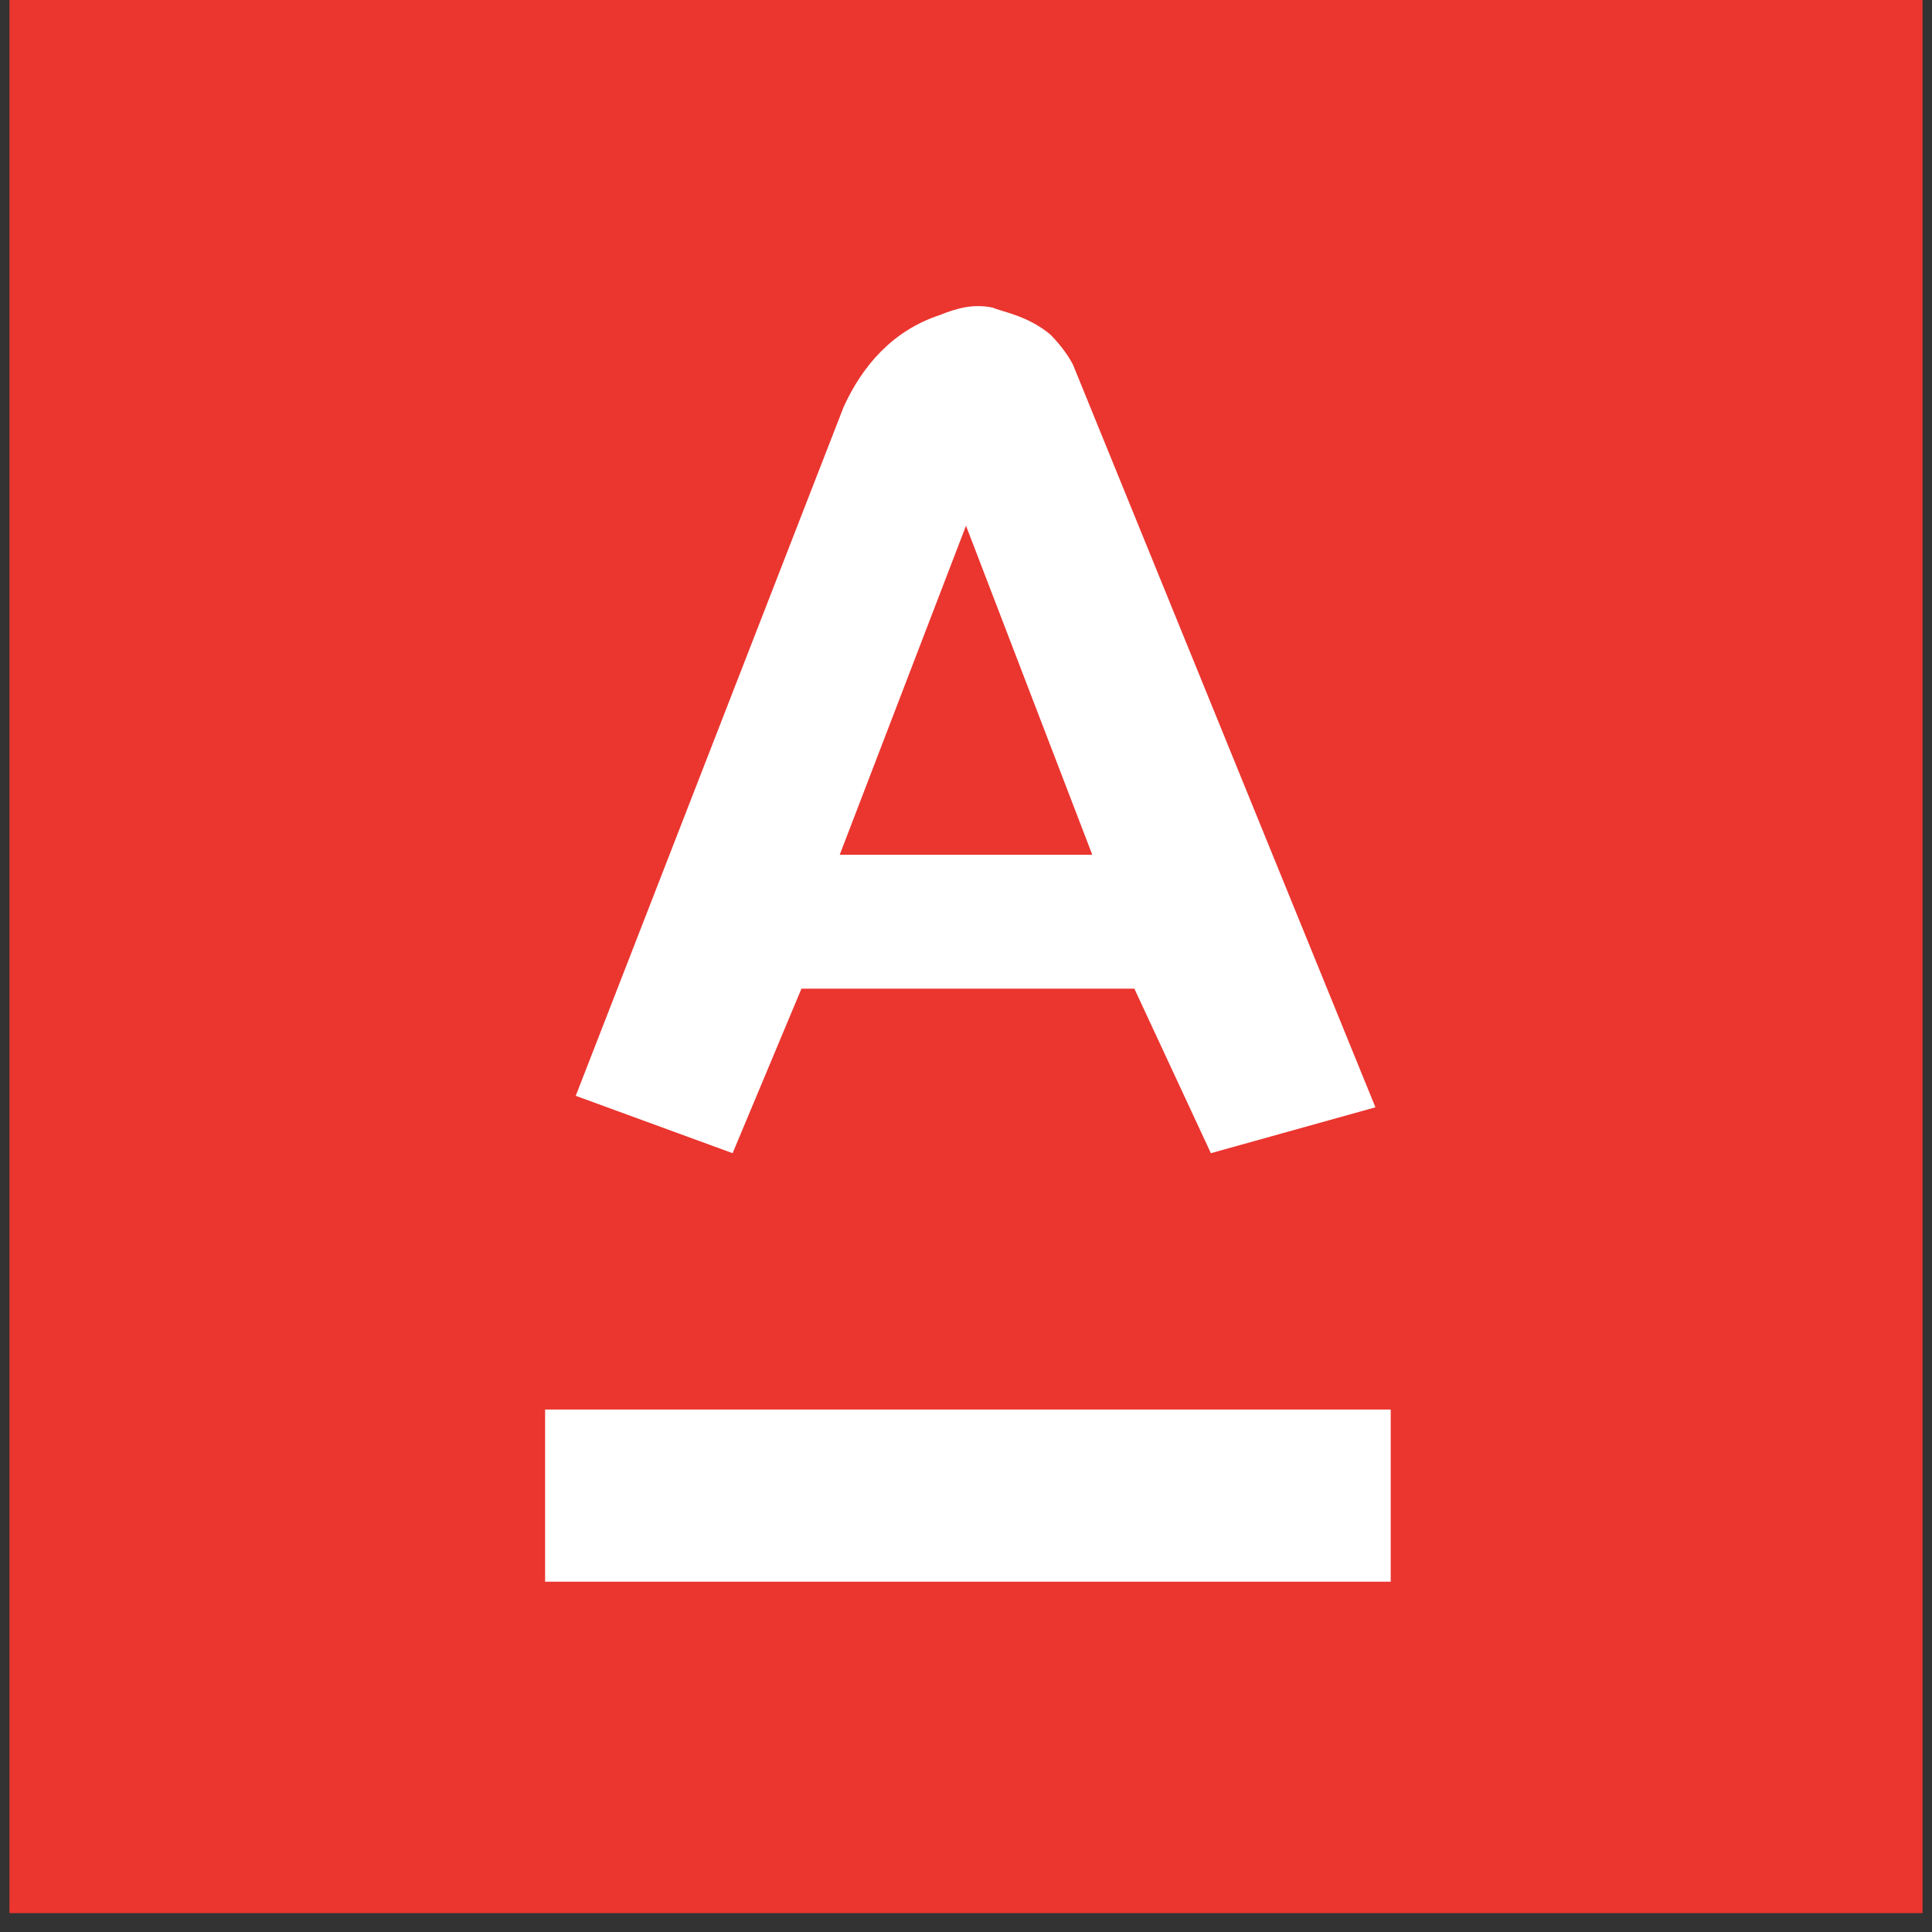 <svg width="36" height="36" viewBox="0 0 36 36" fill="none" xmlns="http://www.w3.org/2000/svg">
<rect x="0" y="0" width="36" height="36" fill="#333333" stroke="none"/>
<path d="M0.176 0H35.824V35.648H0.176V0Z" fill="#EB352F"/>
<path d="M19.996 6.801C19.925 6.659 19.782 6.445 19.569 6.231C19.141 5.874 18.642 5.803 18.499 5.732C18.143 5.66 17.857 5.732 17.501 5.874C16.645 6.159 16.075 6.801 15.719 7.585L10.728 20.419L13.651 21.488L14.934 18.422H21.137L22.563 21.488L25.629 20.633L19.996 6.801ZM15.647 15.927L18 9.796L20.353 15.927H15.647ZM10.157 26.265H25.914V29.473H10.157V26.265Z" fill="white"/>
</svg>

